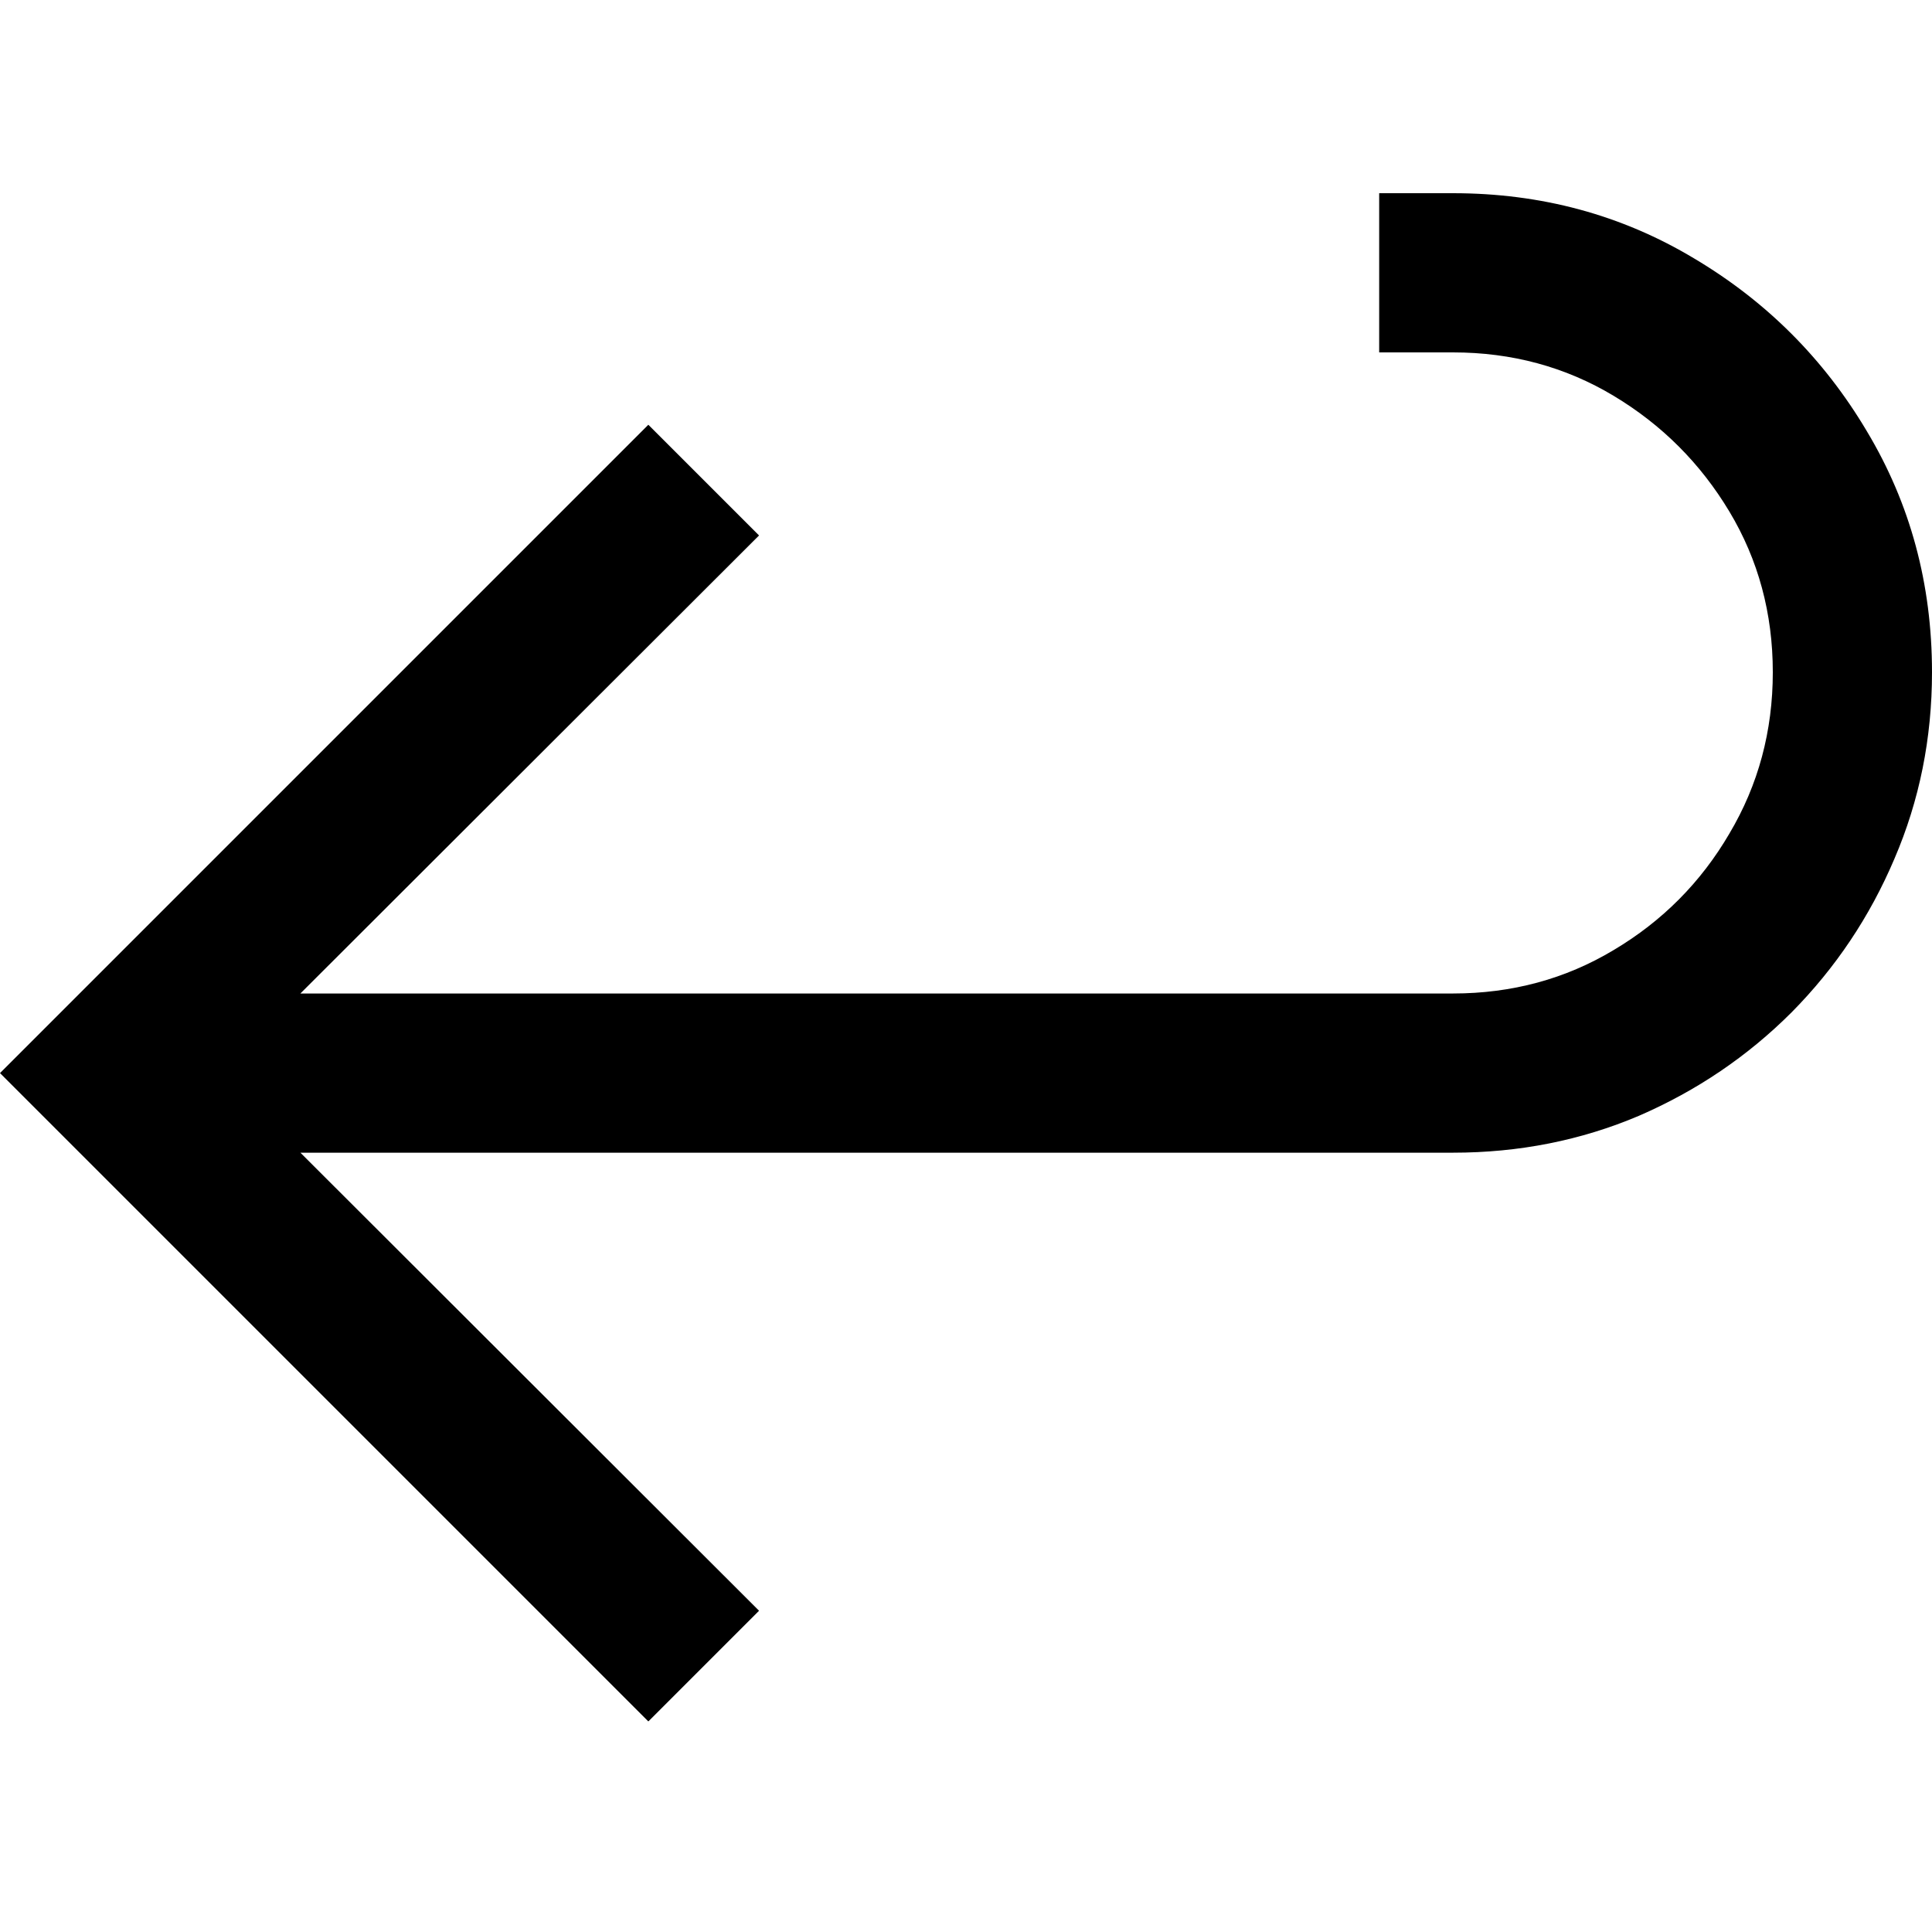 <svg width="100" height="100" viewBox="0 0 100 100" fill="none" xmlns="http://www.w3.org/2000/svg">
<path d="M8.764 59.663V51.423H75.206C78.252 51.423 81.024 50.674 83.521 49.176C86.042 47.678 88.04 45.668 89.513 43.146C91.011 40.624 91.76 37.84 91.76 34.794C91.76 31.748 91.011 28.976 89.513 26.479C88.015 23.983 86.017 21.985 83.521 20.487C81.024 18.989 78.252 18.24 75.206 18.24H71.386V10H75.206C79.775 10 83.933 11.124 87.678 13.371C91.423 15.593 94.407 18.577 96.629 22.322C98.876 26.067 100 30.225 100 34.794C100 38.215 99.351 41.436 98.052 44.457C96.779 47.453 95.006 50.1 92.734 52.397C90.462 54.669 87.828 56.454 84.832 57.753C81.835 59.026 78.627 59.663 75.206 59.663H8.764ZM33.558 89.101L0 55.543L33.558 21.985L39.288 27.715L11.423 55.543L39.288 83.371L33.558 89.101Z" fill="black"/>
</svg>
